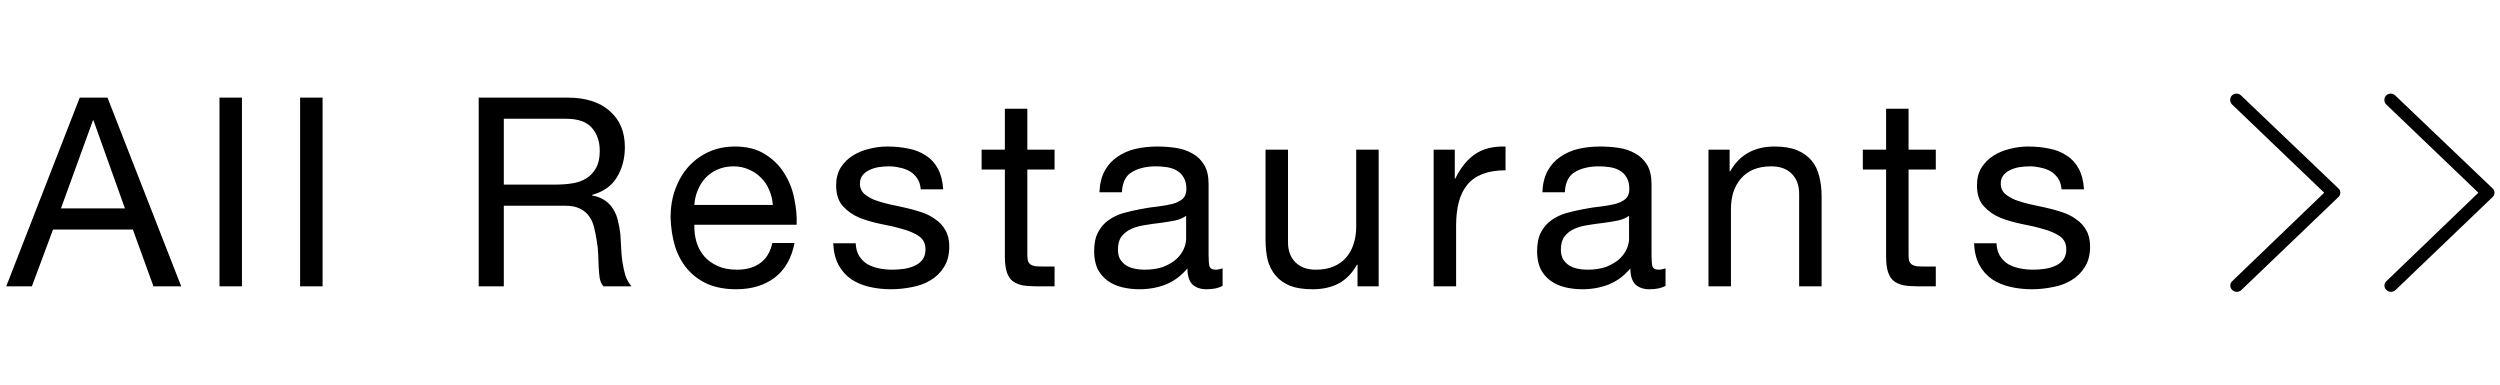 <svg width="227" height="35" viewBox="0 0 227 35" fill="none" xmlns="http://www.w3.org/2000/svg">
<path d="M5.535 18.92L8.439 10.928H8.487L11.343 18.92H5.535ZM7.239 8.864L0.567 26H2.895L4.815 20.84H12.063L13.935 26H16.455L9.759 8.864H7.239ZM19.929 8.864V26H21.969V8.864H19.929ZM27.25 8.864V26H29.29V8.864H27.25ZM43.466 8.864V26H45.746V18.68H51.314C51.874 18.68 52.322 18.768 52.658 18.944C52.994 19.104 53.266 19.328 53.474 19.616C53.682 19.888 53.834 20.216 53.93 20.6C54.026 20.968 54.106 21.36 54.17 21.776C54.25 22.192 54.298 22.616 54.314 23.048C54.33 23.48 54.346 23.888 54.362 24.272C54.378 24.64 54.41 24.976 54.458 25.28C54.522 25.584 54.634 25.824 54.794 26H57.338C57.098 25.712 56.914 25.384 56.786 25.016C56.674 24.632 56.586 24.232 56.522 23.816C56.458 23.4 56.418 22.976 56.402 22.544C56.386 22.112 56.362 21.688 56.33 21.272C56.282 20.856 56.21 20.456 56.114 20.072C56.034 19.688 55.898 19.344 55.706 19.04C55.53 18.72 55.282 18.448 54.962 18.224C54.658 18 54.258 17.84 53.762 17.744V17.696C54.802 17.408 55.554 16.872 56.018 16.088C56.498 15.304 56.738 14.392 56.738 13.352C56.738 11.96 56.274 10.864 55.346 10.064C54.434 9.264 53.162 8.864 51.53 8.864H43.466ZM50.498 16.76H45.746V10.784H51.41C52.482 10.784 53.258 11.056 53.738 11.6C54.218 12.144 54.458 12.848 54.458 13.712C54.458 14.336 54.346 14.848 54.122 15.248C53.914 15.632 53.626 15.944 53.258 16.184C52.906 16.408 52.49 16.56 52.01 16.64C51.53 16.72 51.026 16.76 50.498 16.76ZM70.175 18.608H63.047C63.079 18.128 63.183 17.68 63.359 17.264C63.535 16.832 63.775 16.456 64.079 16.136C64.383 15.816 64.743 15.568 65.159 15.392C65.591 15.2 66.071 15.104 66.599 15.104C67.111 15.104 67.575 15.2 67.991 15.392C68.423 15.568 68.791 15.816 69.095 16.136C69.415 16.44 69.663 16.808 69.839 17.24C70.031 17.672 70.143 18.128 70.175 18.608ZM72.143 22.064H70.127C69.951 22.88 69.583 23.488 69.023 23.888C68.479 24.288 67.775 24.488 66.911 24.488C66.239 24.488 65.655 24.376 65.159 24.152C64.663 23.928 64.255 23.632 63.935 23.264C63.615 22.88 63.383 22.448 63.239 21.968C63.095 21.472 63.031 20.952 63.047 20.408H72.335C72.367 19.656 72.295 18.864 72.119 18.032C71.959 17.2 71.655 16.432 71.207 15.728C70.775 15.024 70.191 14.448 69.455 14C68.735 13.536 67.823 13.304 66.719 13.304C65.871 13.304 65.087 13.464 64.367 13.784C63.663 14.104 63.047 14.552 62.519 15.128C62.007 15.704 61.607 16.384 61.319 17.168C61.031 17.952 60.887 18.816 60.887 19.76C60.919 20.704 61.055 21.576 61.295 22.376C61.551 23.176 61.927 23.864 62.423 24.44C62.919 25.016 63.527 25.464 64.247 25.784C64.983 26.104 65.847 26.264 66.839 26.264C68.247 26.264 69.415 25.912 70.343 25.208C71.271 24.504 71.871 23.456 72.143 22.064ZM77.698 22.088H75.658C75.69 22.856 75.85 23.512 76.138 24.056C76.426 24.584 76.81 25.016 77.29 25.352C77.77 25.672 78.322 25.904 78.946 26.048C79.57 26.192 80.226 26.264 80.914 26.264C81.538 26.264 82.162 26.2 82.786 26.072C83.426 25.96 83.994 25.752 84.49 25.448C85.002 25.144 85.41 24.744 85.714 24.248C86.034 23.752 86.194 23.128 86.194 22.376C86.194 21.784 86.074 21.288 85.834 20.888C85.61 20.488 85.306 20.16 84.922 19.904C84.554 19.632 84.122 19.416 83.626 19.256C83.146 19.096 82.65 18.96 82.138 18.848C81.658 18.736 81.178 18.632 80.698 18.536C80.218 18.424 79.786 18.296 79.402 18.152C79.018 17.992 78.698 17.8 78.442 17.576C78.202 17.336 78.082 17.04 78.082 16.688C78.082 16.368 78.162 16.112 78.322 15.92C78.482 15.712 78.69 15.552 78.946 15.44C79.202 15.312 79.482 15.224 79.786 15.176C80.106 15.128 80.418 15.104 80.722 15.104C81.058 15.104 81.386 15.144 81.706 15.224C82.042 15.288 82.346 15.4 82.618 15.56C82.89 15.72 83.114 15.936 83.29 16.208C83.466 16.464 83.57 16.792 83.602 17.192H85.642C85.594 16.44 85.434 15.816 85.162 15.32C84.89 14.808 84.522 14.408 84.058 14.12C83.61 13.816 83.09 13.608 82.498 13.496C81.906 13.368 81.258 13.304 80.554 13.304C80.01 13.304 79.458 13.376 78.898 13.52C78.354 13.648 77.858 13.856 77.41 14.144C76.978 14.416 76.618 14.776 76.33 15.224C76.058 15.672 75.922 16.208 75.922 16.832C75.922 17.632 76.122 18.256 76.522 18.704C76.922 19.152 77.418 19.504 78.01 19.76C78.618 20 79.274 20.192 79.978 20.336C80.682 20.464 81.33 20.616 81.922 20.792C82.53 20.952 83.034 21.168 83.434 21.44C83.834 21.712 84.034 22.112 84.034 22.64C84.034 23.024 83.938 23.344 83.746 23.6C83.554 23.84 83.306 24.024 83.002 24.152C82.714 24.28 82.394 24.368 82.042 24.416C81.69 24.464 81.354 24.488 81.034 24.488C80.618 24.488 80.21 24.448 79.81 24.368C79.426 24.288 79.074 24.16 78.754 23.984C78.45 23.792 78.202 23.544 78.01 23.24C77.818 22.92 77.714 22.536 77.698 22.088ZM93.282 13.592V9.872H91.242V13.592H89.13V15.392H91.242V23.288C91.242 23.864 91.298 24.328 91.41 24.68C91.522 25.032 91.69 25.304 91.914 25.496C92.154 25.688 92.458 25.824 92.826 25.904C93.21 25.968 93.666 26 94.194 26H95.754V24.2H94.818C94.498 24.2 94.234 24.192 94.026 24.176C93.834 24.144 93.682 24.088 93.57 24.008C93.458 23.928 93.378 23.816 93.33 23.672C93.298 23.528 93.282 23.336 93.282 23.096V15.392H95.754V13.592H93.282ZM111.012 25.952C110.66 26.16 110.172 26.264 109.548 26.264C109.02 26.264 108.596 26.12 108.276 25.832C107.972 25.528 107.82 25.04 107.82 24.368C107.26 25.04 106.604 25.528 105.852 25.832C105.116 26.12 104.316 26.264 103.452 26.264C102.892 26.264 102.356 26.2 101.844 26.072C101.348 25.944 100.916 25.744 100.548 25.472C100.18 25.2 99.884 24.848 99.66 24.416C99.452 23.968 99.348 23.432 99.348 22.808C99.348 22.104 99.468 21.528 99.708 21.08C99.948 20.632 100.26 20.272 100.644 20C101.044 19.712 101.492 19.496 101.988 19.352C102.5 19.208 103.02 19.088 103.548 18.992C104.108 18.88 104.636 18.8 105.132 18.752C105.644 18.688 106.092 18.608 106.476 18.512C106.86 18.4 107.164 18.248 107.388 18.056C107.612 17.848 107.724 17.552 107.724 17.168C107.724 16.72 107.636 16.36 107.46 16.088C107.3 15.816 107.084 15.608 106.812 15.464C106.556 15.32 106.26 15.224 105.924 15.176C105.604 15.128 105.284 15.104 104.964 15.104C104.1 15.104 103.38 15.272 102.804 15.608C102.228 15.928 101.916 16.544 101.868 17.456H99.828C99.86 16.688 100.02 16.04 100.308 15.512C100.596 14.984 100.98 14.56 101.46 14.24C101.94 13.904 102.484 13.664 103.092 13.52C103.716 13.376 104.38 13.304 105.084 13.304C105.644 13.304 106.196 13.344 106.74 13.424C107.3 13.504 107.804 13.672 108.252 13.928C108.7 14.168 109.06 14.512 109.332 14.96C109.604 15.408 109.74 15.992 109.74 16.712V23.096C109.74 23.576 109.764 23.928 109.812 24.152C109.876 24.376 110.068 24.488 110.388 24.488C110.564 24.488 110.772 24.448 111.012 24.368V25.952ZM107.7 19.592C107.444 19.784 107.108 19.928 106.692 20.024C106.276 20.104 105.836 20.176 105.372 20.24C104.924 20.288 104.468 20.352 104.004 20.432C103.54 20.496 103.124 20.608 102.756 20.768C102.388 20.928 102.084 21.16 101.844 21.464C101.62 21.752 101.508 22.152 101.508 22.664C101.508 23 101.572 23.288 101.7 23.528C101.844 23.752 102.02 23.936 102.228 24.08C102.452 24.224 102.708 24.328 102.996 24.392C103.284 24.456 103.588 24.488 103.908 24.488C104.58 24.488 105.156 24.4 105.636 24.224C106.116 24.032 106.508 23.8 106.812 23.528C107.116 23.24 107.34 22.936 107.484 22.616C107.628 22.28 107.7 21.968 107.7 21.68V19.592ZM125.183 26V13.592H123.143V20.6C123.143 21.16 123.063 21.68 122.903 22.16C122.759 22.624 122.535 23.032 122.231 23.384C121.927 23.736 121.543 24.008 121.079 24.2C120.631 24.392 120.095 24.488 119.471 24.488C118.687 24.488 118.071 24.264 117.623 23.816C117.175 23.368 116.951 22.76 116.951 21.992V13.592H114.911V21.752C114.911 22.424 114.975 23.04 115.103 23.6C115.247 24.144 115.487 24.616 115.823 25.016C116.159 25.416 116.599 25.728 117.143 25.952C117.687 26.16 118.367 26.264 119.183 26.264C120.095 26.264 120.887 26.088 121.559 25.736C122.231 25.368 122.783 24.8 123.215 24.032H123.263V26H125.183ZM130.175 13.592V26H132.215V20.48C132.215 19.68 132.295 18.976 132.455 18.368C132.615 17.744 132.871 17.216 133.223 16.784C133.575 16.352 134.039 16.024 134.615 15.8C135.191 15.576 135.887 15.464 136.703 15.464V13.304C135.599 13.272 134.687 13.496 133.967 13.976C133.247 14.456 132.639 15.2 132.143 16.208H132.095V13.592H130.175ZM151.231 25.952C150.879 26.16 150.391 26.264 149.767 26.264C149.239 26.264 148.815 26.12 148.495 25.832C148.191 25.528 148.039 25.04 148.039 24.368C147.479 25.04 146.823 25.528 146.071 25.832C145.335 26.12 144.535 26.264 143.671 26.264C143.111 26.264 142.575 26.2 142.063 26.072C141.567 25.944 141.135 25.744 140.767 25.472C140.399 25.2 140.103 24.848 139.879 24.416C139.671 23.968 139.567 23.432 139.567 22.808C139.567 22.104 139.687 21.528 139.927 21.08C140.167 20.632 140.479 20.272 140.863 20C141.263 19.712 141.711 19.496 142.207 19.352C142.719 19.208 143.239 19.088 143.767 18.992C144.327 18.88 144.855 18.8 145.351 18.752C145.863 18.688 146.311 18.608 146.695 18.512C147.079 18.4 147.383 18.248 147.607 18.056C147.831 17.848 147.943 17.552 147.943 17.168C147.943 16.72 147.855 16.36 147.679 16.088C147.519 15.816 147.303 15.608 147.031 15.464C146.775 15.32 146.479 15.224 146.143 15.176C145.823 15.128 145.503 15.104 145.183 15.104C144.319 15.104 143.599 15.272 143.023 15.608C142.447 15.928 142.135 16.544 142.087 17.456H140.047C140.079 16.688 140.239 16.04 140.527 15.512C140.815 14.984 141.199 14.56 141.679 14.24C142.159 13.904 142.703 13.664 143.311 13.52C143.935 13.376 144.599 13.304 145.303 13.304C145.863 13.304 146.415 13.344 146.959 13.424C147.519 13.504 148.023 13.672 148.471 13.928C148.919 14.168 149.279 14.512 149.551 14.96C149.823 15.408 149.959 15.992 149.959 16.712V23.096C149.959 23.576 149.983 23.928 150.031 24.152C150.095 24.376 150.287 24.488 150.607 24.488C150.783 24.488 150.991 24.448 151.231 24.368V25.952ZM147.919 19.592C147.663 19.784 147.327 19.928 146.911 20.024C146.495 20.104 146.055 20.176 145.591 20.24C145.143 20.288 144.687 20.352 144.223 20.432C143.759 20.496 143.343 20.608 142.975 20.768C142.607 20.928 142.303 21.16 142.063 21.464C141.839 21.752 141.727 22.152 141.727 22.664C141.727 23 141.791 23.288 141.919 23.528C142.063 23.752 142.239 23.936 142.447 24.08C142.671 24.224 142.927 24.328 143.215 24.392C143.503 24.456 143.807 24.488 144.127 24.488C144.799 24.488 145.375 24.4 145.855 24.224C146.335 24.032 146.727 23.8 147.031 23.528C147.335 23.24 147.559 22.936 147.703 22.616C147.847 22.28 147.919 21.968 147.919 21.68V19.592ZM155.13 13.592V26H157.17V18.992C157.17 18.432 157.242 17.92 157.386 17.456C157.546 16.976 157.778 16.56 158.082 16.208C158.386 15.856 158.762 15.584 159.21 15.392C159.674 15.2 160.218 15.104 160.842 15.104C161.626 15.104 162.242 15.328 162.69 15.776C163.138 16.224 163.362 16.832 163.362 17.6V26H165.402V17.84C165.402 17.168 165.33 16.56 165.186 16.016C165.058 15.456 164.826 14.976 164.49 14.576C164.154 14.176 163.714 13.864 163.17 13.64C162.626 13.416 161.946 13.304 161.13 13.304C159.29 13.304 157.946 14.056 157.098 15.56H157.05V13.592H155.13ZM173.298 13.592V9.872H171.258V13.592H169.146V15.392H171.258V23.288C171.258 23.864 171.314 24.328 171.426 24.68C171.538 25.032 171.706 25.304 171.93 25.496C172.17 25.688 172.474 25.824 172.842 25.904C173.226 25.968 173.682 26 174.21 26H175.77V24.2H174.834C174.514 24.2 174.25 24.192 174.042 24.176C173.85 24.144 173.698 24.088 173.586 24.008C173.474 23.928 173.394 23.816 173.346 23.672C173.314 23.528 173.298 23.336 173.298 23.096V15.392H175.77V13.592H173.298ZM181.284 22.088H179.244C179.276 22.856 179.436 23.512 179.724 24.056C180.012 24.584 180.396 25.016 180.876 25.352C181.356 25.672 181.908 25.904 182.532 26.048C183.156 26.192 183.812 26.264 184.5 26.264C185.124 26.264 185.748 26.2 186.372 26.072C187.012 25.96 187.58 25.752 188.076 25.448C188.588 25.144 188.996 24.744 189.3 24.248C189.62 23.752 189.78 23.128 189.78 22.376C189.78 21.784 189.66 21.288 189.42 20.888C189.196 20.488 188.892 20.16 188.508 19.904C188.14 19.632 187.708 19.416 187.212 19.256C186.732 19.096 186.236 18.96 185.724 18.848C185.244 18.736 184.764 18.632 184.284 18.536C183.804 18.424 183.372 18.296 182.988 18.152C182.604 17.992 182.284 17.8 182.028 17.576C181.788 17.336 181.668 17.04 181.668 16.688C181.668 16.368 181.748 16.112 181.908 15.92C182.068 15.712 182.276 15.552 182.532 15.44C182.788 15.312 183.068 15.224 183.372 15.176C183.692 15.128 184.004 15.104 184.308 15.104C184.644 15.104 184.972 15.144 185.292 15.224C185.628 15.288 185.932 15.4 186.204 15.56C186.476 15.72 186.7 15.936 186.876 16.208C187.052 16.464 187.156 16.792 187.188 17.192H189.228C189.18 16.44 189.02 15.816 188.748 15.32C188.476 14.808 188.108 14.408 187.644 14.12C187.196 13.816 186.676 13.608 186.084 13.496C185.492 13.368 184.844 13.304 184.14 13.304C183.596 13.304 183.044 13.376 182.484 13.52C181.94 13.648 181.444 13.856 180.996 14.144C180.564 14.416 180.204 14.776 179.916 15.224C179.644 15.672 179.508 16.208 179.508 16.832C179.508 17.632 179.708 18.256 180.108 18.704C180.508 19.152 181.004 19.504 181.596 19.76C182.204 20 182.86 20.192 183.564 20.336C184.268 20.464 184.916 20.616 185.508 20.792C186.116 20.952 186.62 21.168 187.02 21.44C187.42 21.712 187.62 22.112 187.62 22.64C187.62 23.024 187.524 23.344 187.332 23.6C187.14 23.84 186.892 24.024 186.588 24.152C186.3 24.28 185.98 24.368 185.628 24.416C185.276 24.464 184.94 24.488 184.62 24.488C184.204 24.488 183.796 24.448 183.396 24.368C183.012 24.288 182.66 24.16 182.34 23.984C182.036 23.792 181.788 23.544 181.596 23.24C181.404 22.92 181.3 22.536 181.284 22.088Z" fill="black"/>
<g clip-path="url(#clip0_133_5147)">
<path fill-rule="evenodd" clip-rule="evenodd" d="M202.657 8.672C202.768 8.562 202.918 8.5 203.074 8.5C203.231 8.5 203.381 8.562 203.492 8.672L212.321 17.1C212.377 17.15 212.422 17.212 212.453 17.281C212.484 17.35 212.5 17.424 212.5 17.5C212.5 17.576 212.484 17.65 212.453 17.719C212.422 17.788 212.377 17.85 212.321 17.9L203.521 26.328C203.41 26.437 203.26 26.499 203.104 26.5C202.948 26.499 202.798 26.438 202.687 26.328C202.631 26.278 202.585 26.216 202.555 26.147C202.524 26.078 202.508 26.003 202.508 25.928C202.508 25.852 202.524 25.778 202.555 25.709C202.585 25.64 202.631 25.578 202.687 25.528L211.038 17.499L202.655 9.47C202.555 9.361 202.5 9.218 202.5 9.07C202.5 8.922 202.556 8.78 202.657 8.671V8.672ZM216.657 8.672C216.768 8.562 216.918 8.5 217.074 8.5C217.231 8.5 217.381 8.562 217.492 8.672L226.321 17.1C226.377 17.15 226.422 17.212 226.453 17.281C226.484 17.35 226.5 17.424 226.5 17.5C226.5 17.576 226.484 17.65 226.453 17.719C226.422 17.788 226.377 17.85 226.321 17.9L217.521 26.328C217.41 26.437 217.26 26.499 217.104 26.5C216.948 26.499 216.798 26.438 216.687 26.328C216.631 26.278 216.585 26.216 216.555 26.147C216.524 26.078 216.508 26.003 216.508 25.928C216.508 25.852 216.524 25.778 216.555 25.709C216.585 25.64 216.631 25.578 216.687 25.528L225.038 17.499L216.655 9.47C216.555 9.361 216.5 9.218 216.5 9.07C216.5 8.922 216.556 8.78 216.657 8.671V8.672Z" fill="black"/>
</g>
<defs>
<clipPath id="clip0_133_5147">
<rect width="24" height="24" fill="white" transform="translate(202.5 5.5)"/>
</clipPath>
</defs>
</svg>
